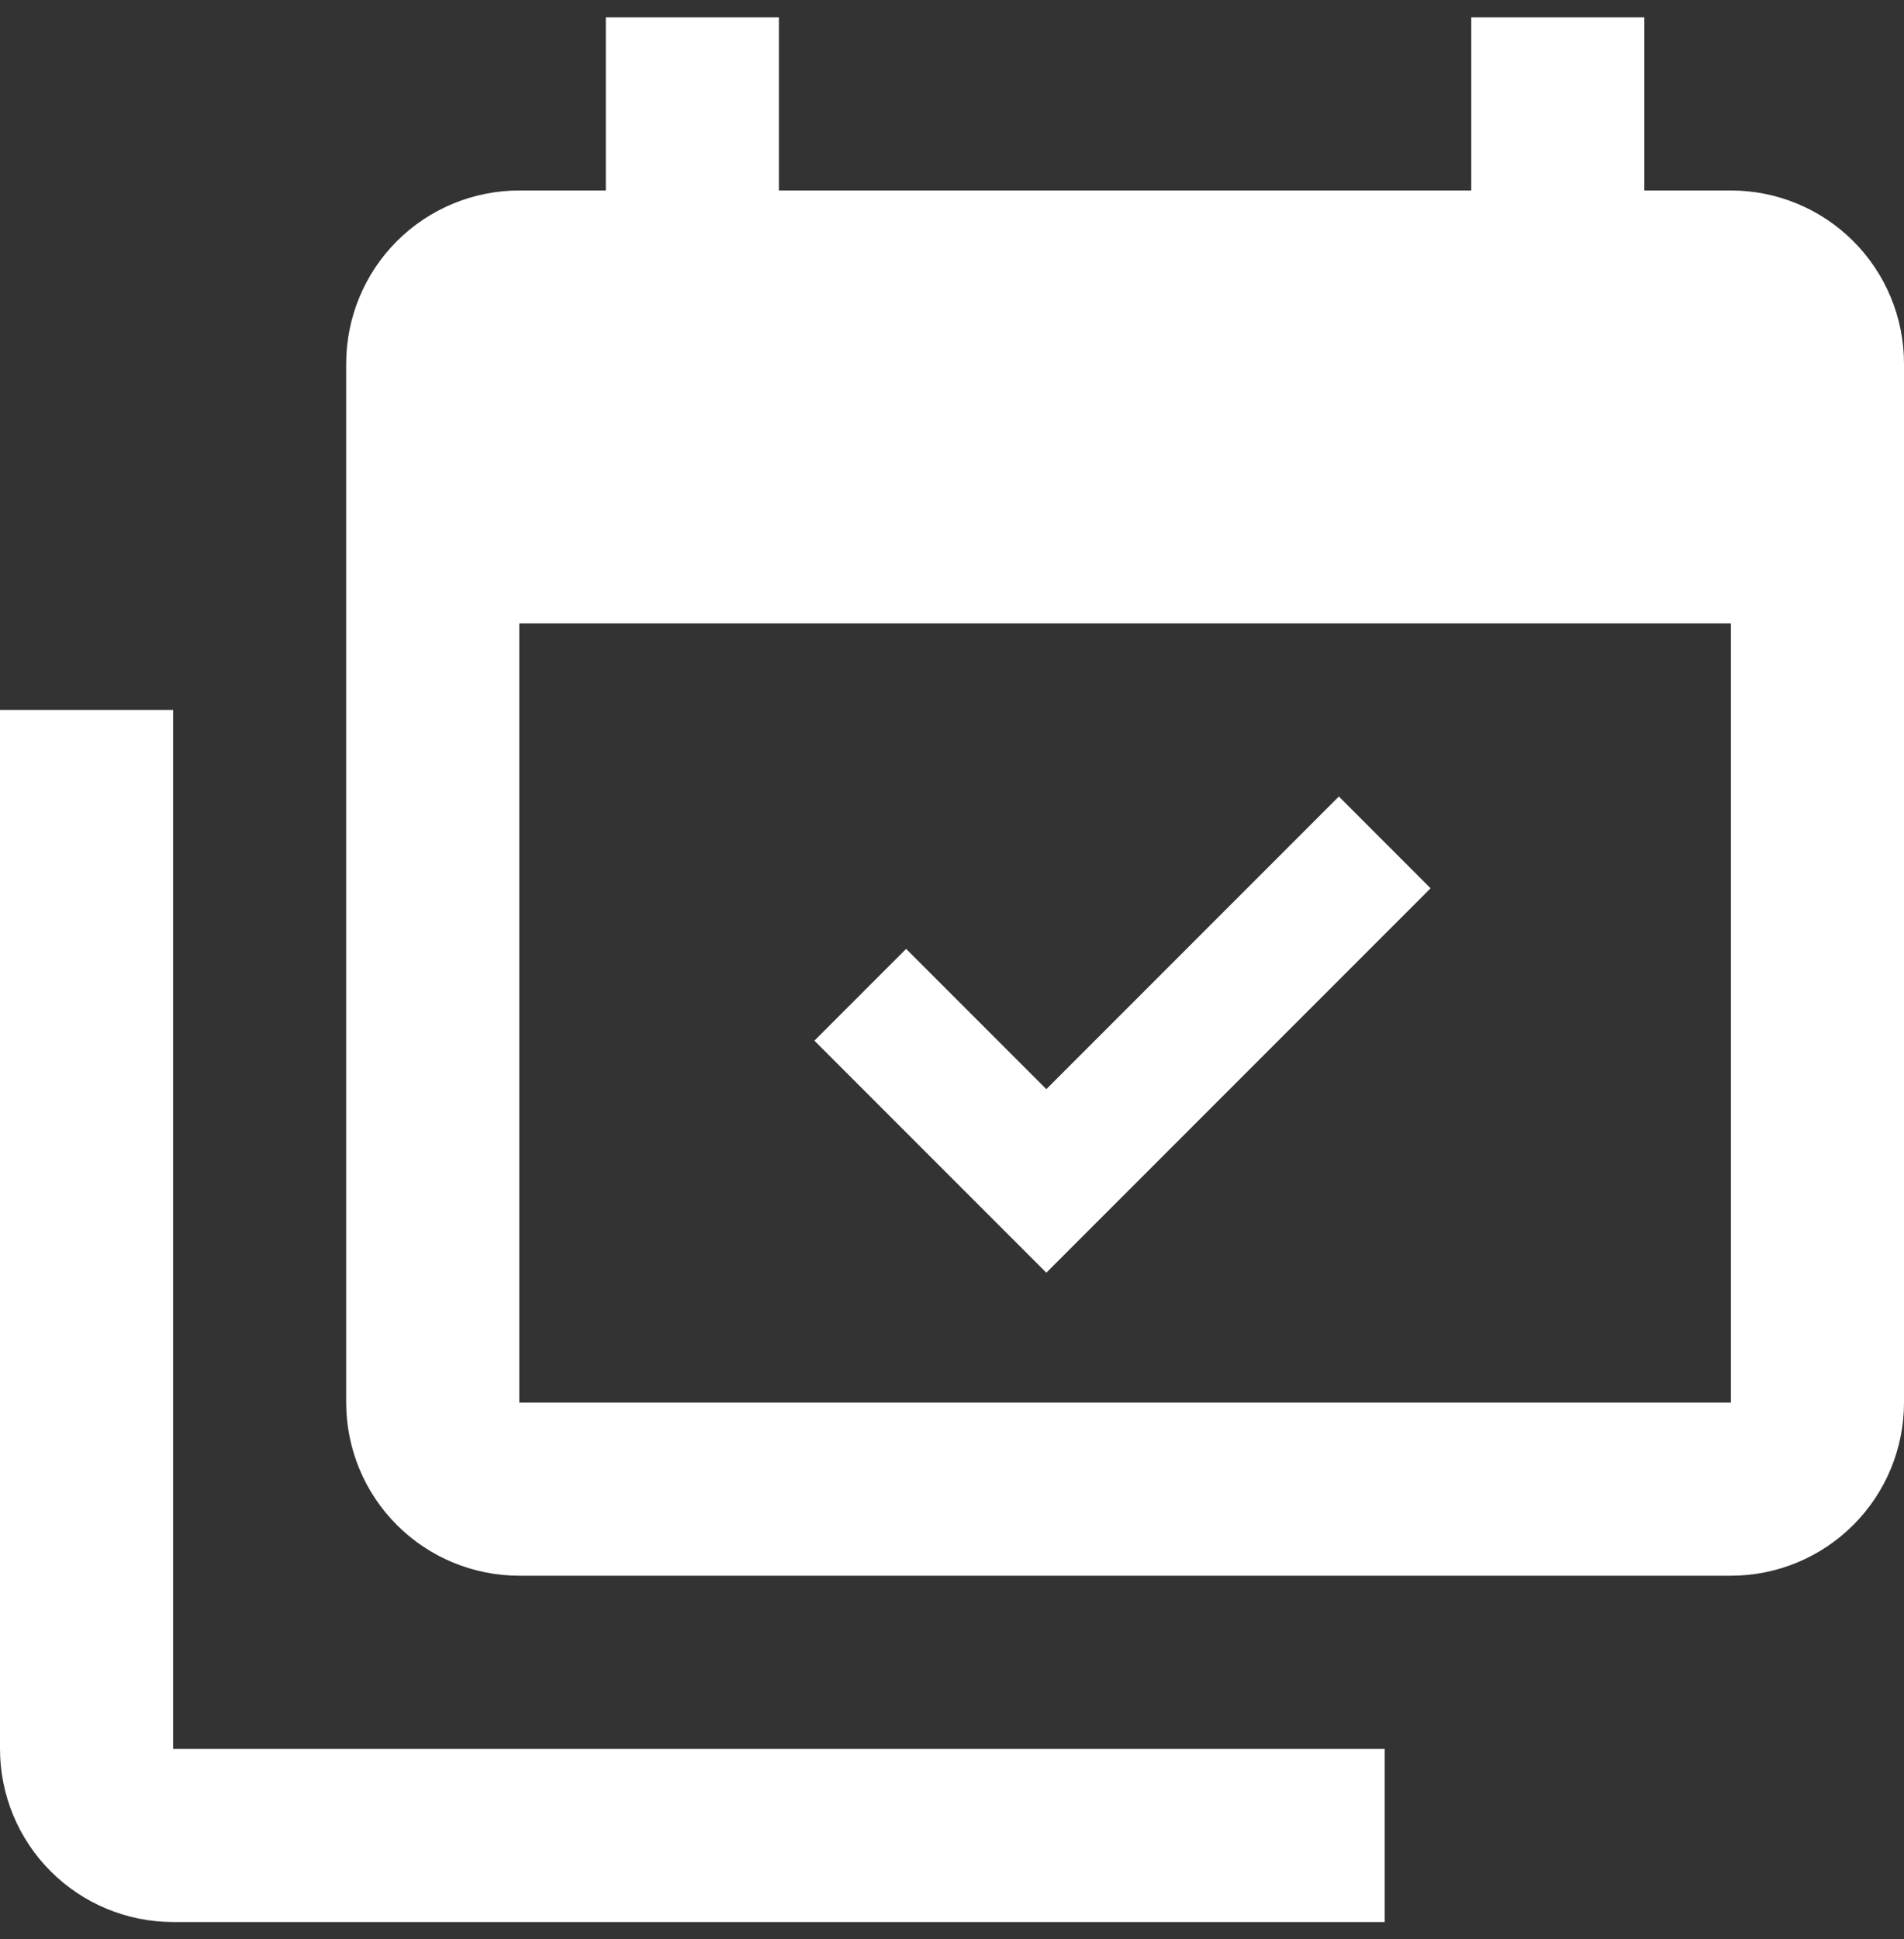<svg width="55" height="56" viewBox="0 0 55 56" fill="none" xmlns="http://www.w3.org/2000/svg">
<rect x="0" y="0" width="55" height="56" fill="#333333" stroke="none"/>
<path d="M50 40.5V18H15V40.5H50ZM50 5.5C51.326 5.5 52.598 6.027 53.535 6.964C54.473 7.902 55 9.174 55 10.5V40.5C55 41.826 54.473 43.098 53.535 44.035C52.598 44.973 51.326 45.5 50 45.5H15C13.674 45.5 12.402 44.973 11.464 44.035C10.527 43.098 10 41.826 10 40.5V10.5C10 9.174 10.527 7.902 11.464 6.964C12.402 6.027 13.674 5.5 15 5.5H17.5V0.5H22.5V5.5H42.5V0.5H47.5V5.5H50ZM41.325 25.65L30.225 36.75L23.525 30.05L26.175 27.4L30.225 31.45L38.675 23L41.325 25.65ZM5 50.5H40V55.5H5C3.674 55.5 2.402 54.973 1.464 54.035C0.527 53.098 0 51.826 0 50.5V20.5H5V50.5Z" fill="white"/>
</svg>
